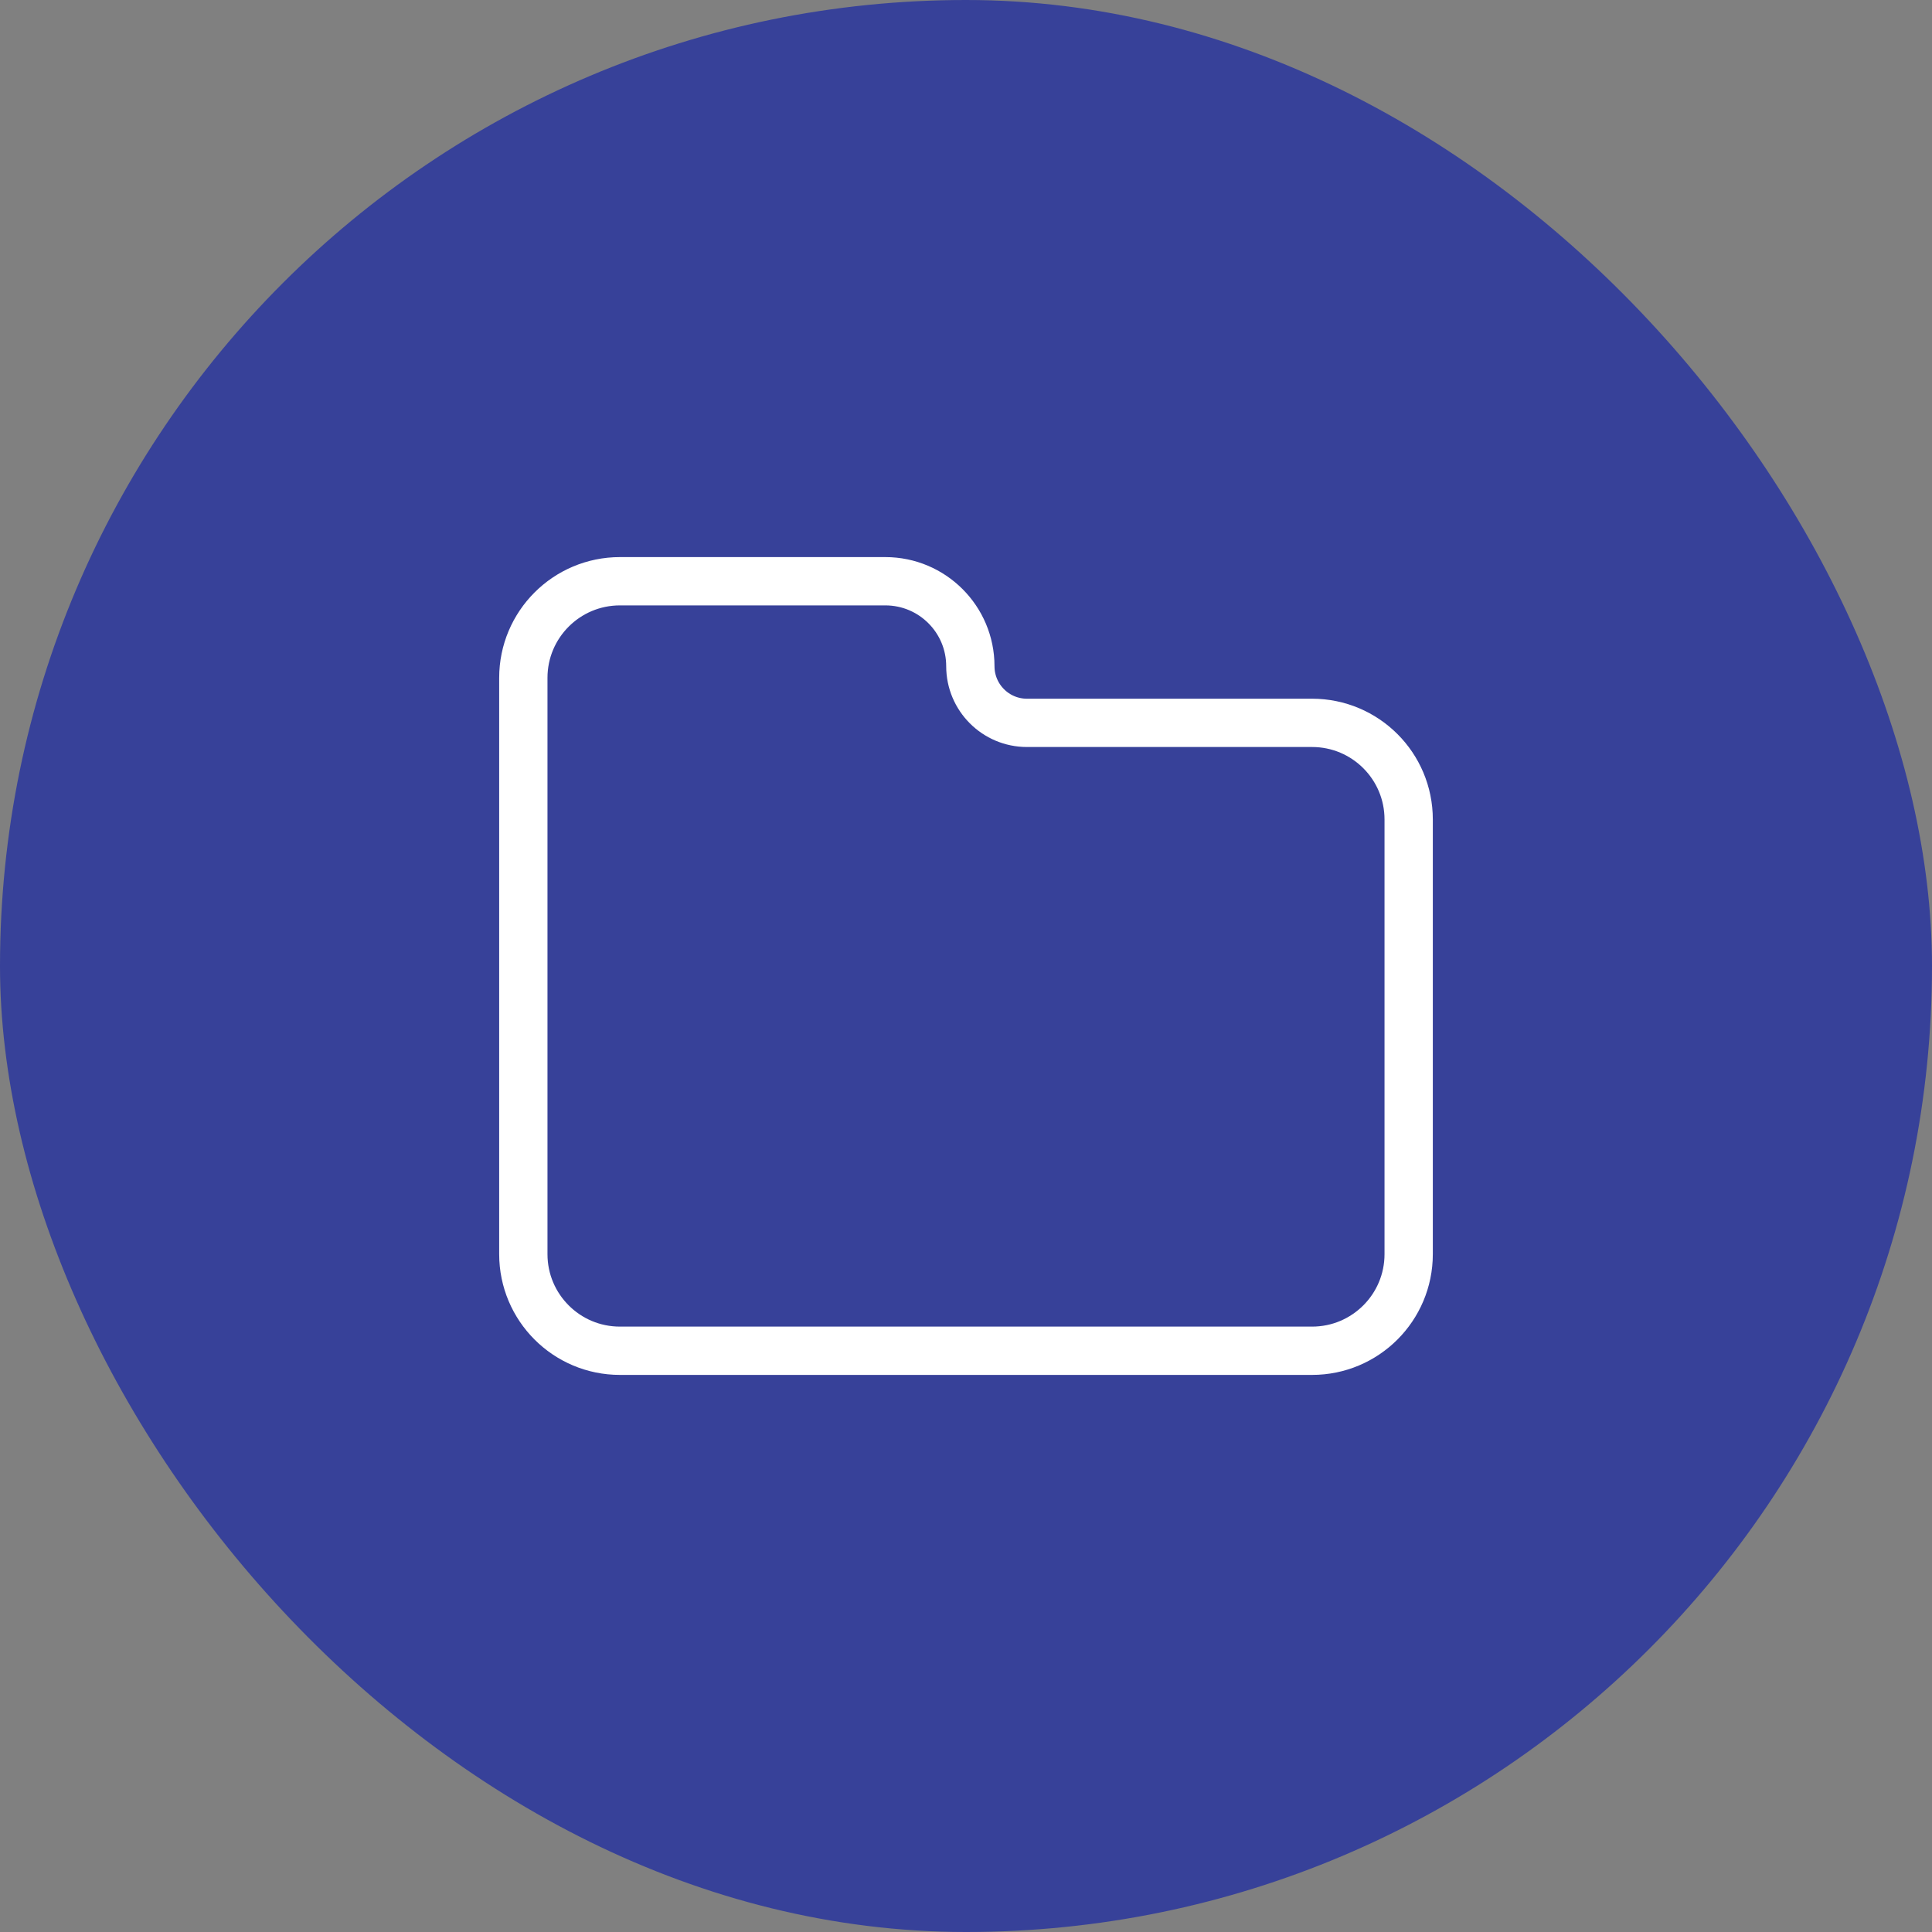<svg width="40" height="40" viewBox="0 0 40 40" fill="none" xmlns="http://www.w3.org/2000/svg">
<rect x="0" y="0" width="40" height="40" fill="#808080" stroke="none"/>
<rect width="40" height="40" rx="20" fill="#374199"/>
<path d="M10.835 25.966V14.034C10.835 12.93 11.73 12.034 12.835 12.034H18.33C19.302 12.034 20.09 12.822 20.09 13.793C20.09 14.441 20.615 14.966 21.262 14.966H27.165C28.27 14.966 29.165 15.861 29.165 16.966V25.966C29.165 27.07 28.27 27.966 27.165 27.966H12.835C11.73 27.966 10.835 27.07 10.835 25.966Z" stroke="white"/>
</svg>
